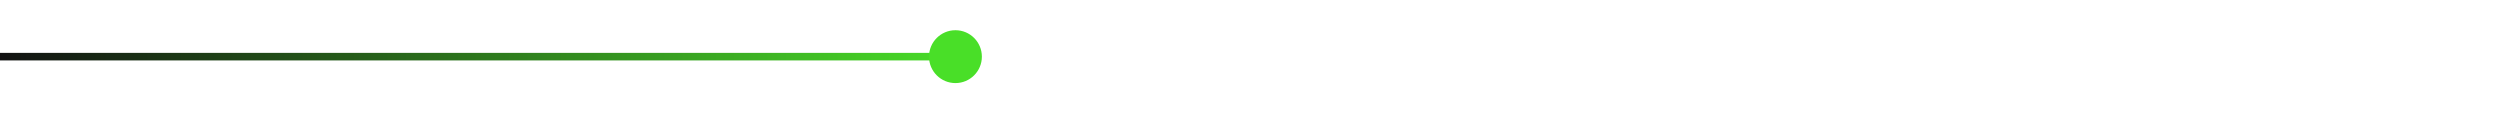<svg width="331" height="15" viewBox="0 0 331 15" fill="none" xmlns="http://www.w3.org/2000/svg">
<line y1="7.5" x2="331" y2="7.5" stroke="white" stroke-opacity="0.1"/>
<line y1="7.5" x2="128" y2="7.5" stroke="url(#paint0_linear_244_2800)"/>
<g filter="url(#filter0_f_244_2800)">
<circle cx="126.5" cy="7.5" r="3.5" fill="#49DF28"/>
</g>
<defs>
<filter id="filter0_f_244_2800" x="119" y="0" width="15" height="15" filterUnits="userSpaceOnUse" color-interpolation-filters="sRGB">
<feFlood flood-opacity="0" result="BackgroundImageFix"/>
<feBlend mode="normal" in="SourceGraphic" in2="BackgroundImageFix" result="shape"/>
<feGaussianBlur stdDeviation="2" result="effect1_foregroundBlur_244_2800"/>
</filter>
<linearGradient id="paint0_linear_244_2800" x1="0" y1="8" x2="128" y2="8" gradientUnits="userSpaceOnUse">
<stop stop-color="#111111"/>
<stop offset="1" stop-color="#49DF28"/>
</linearGradient>
</defs>
</svg>
